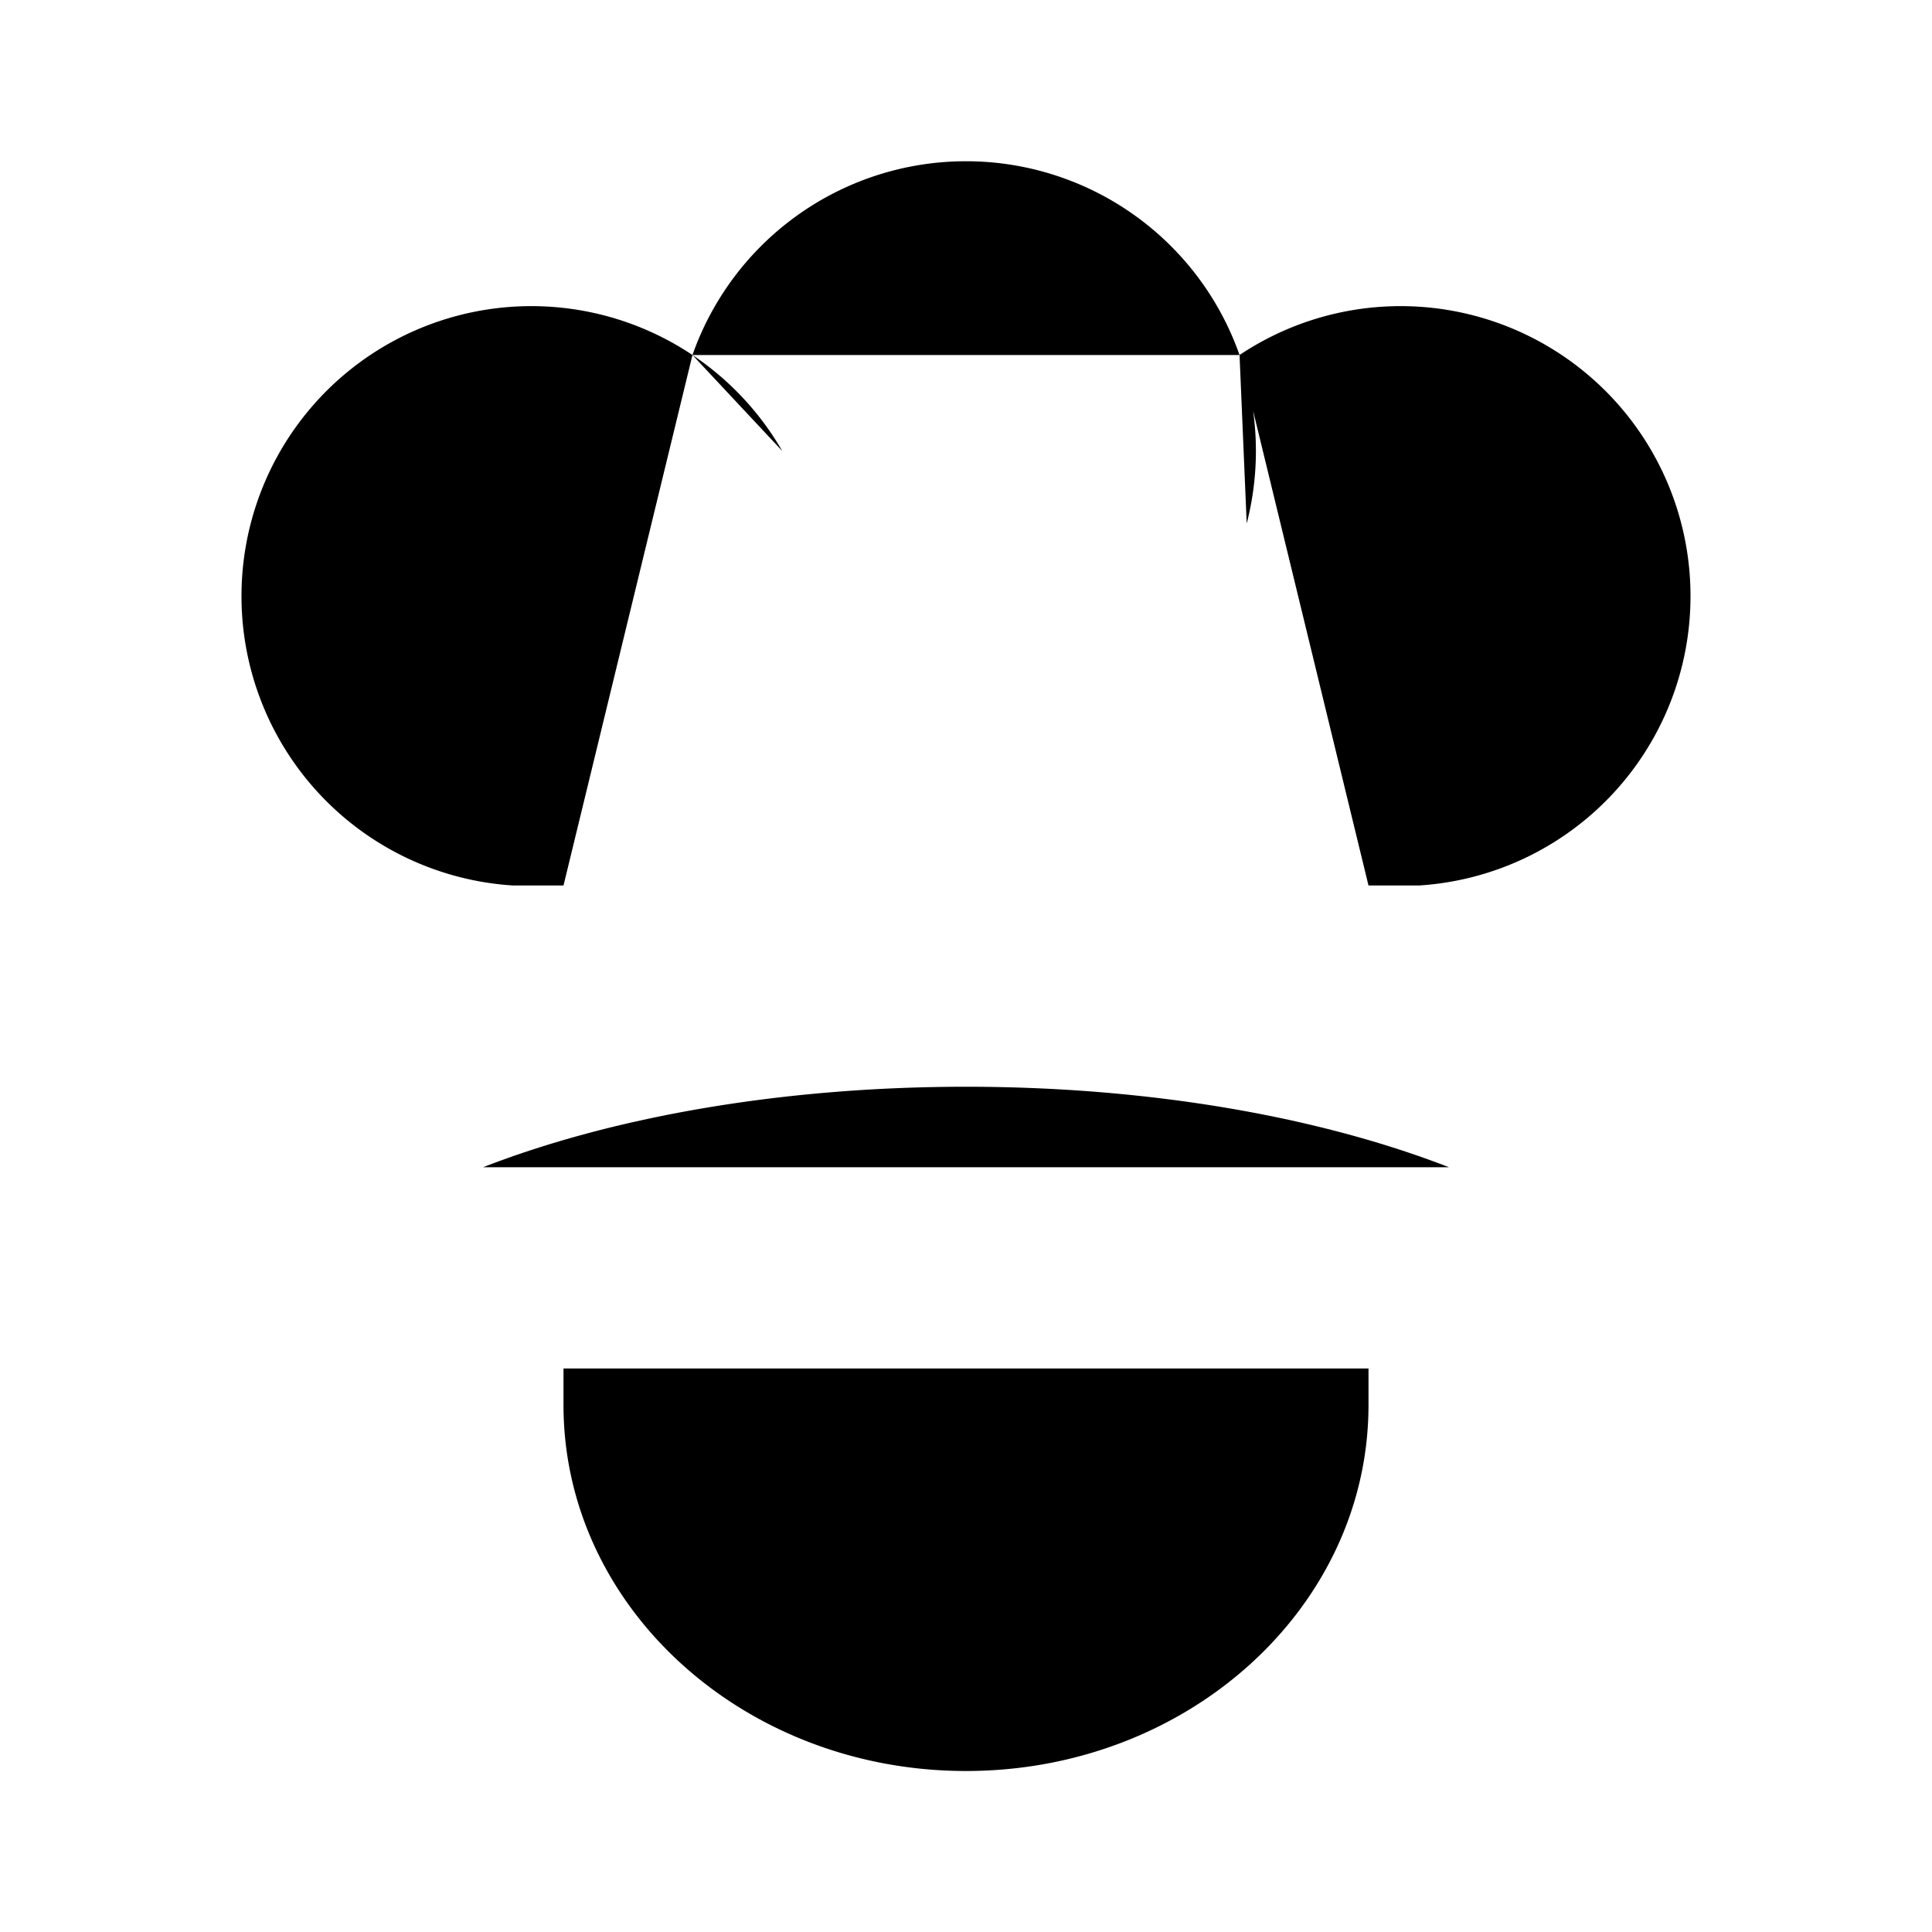<svg xmlns="http://www.w3.org/2000/svg" viewBox="0 0 24 24"><path d="M15.398 4.41A3.601 3.601 0 0 1 21 7.405 3.6 3.6 0 0 1 17.625 11H17m-1.602-6.59a3.602 3.602 0 0 0-6.796 0m6.796 0a3.6 3.6 0 0 1 .089 2.093m-5.769-.9A3.6 3.6 0 0 0 8.602 4.41m0 0A3.601 3.601 0 0 0 3 7.405 3.6 3.6 0 0 0 6.375 11H7M17 14v-4M7 14v-4M17 17v.454C17 19.965 14.761 22 12 22s-5-2.035-5-4.546V17M18 14.5c-1.599-.622-3.7-1-6-1s-4.4.378-6 1"/></svg>